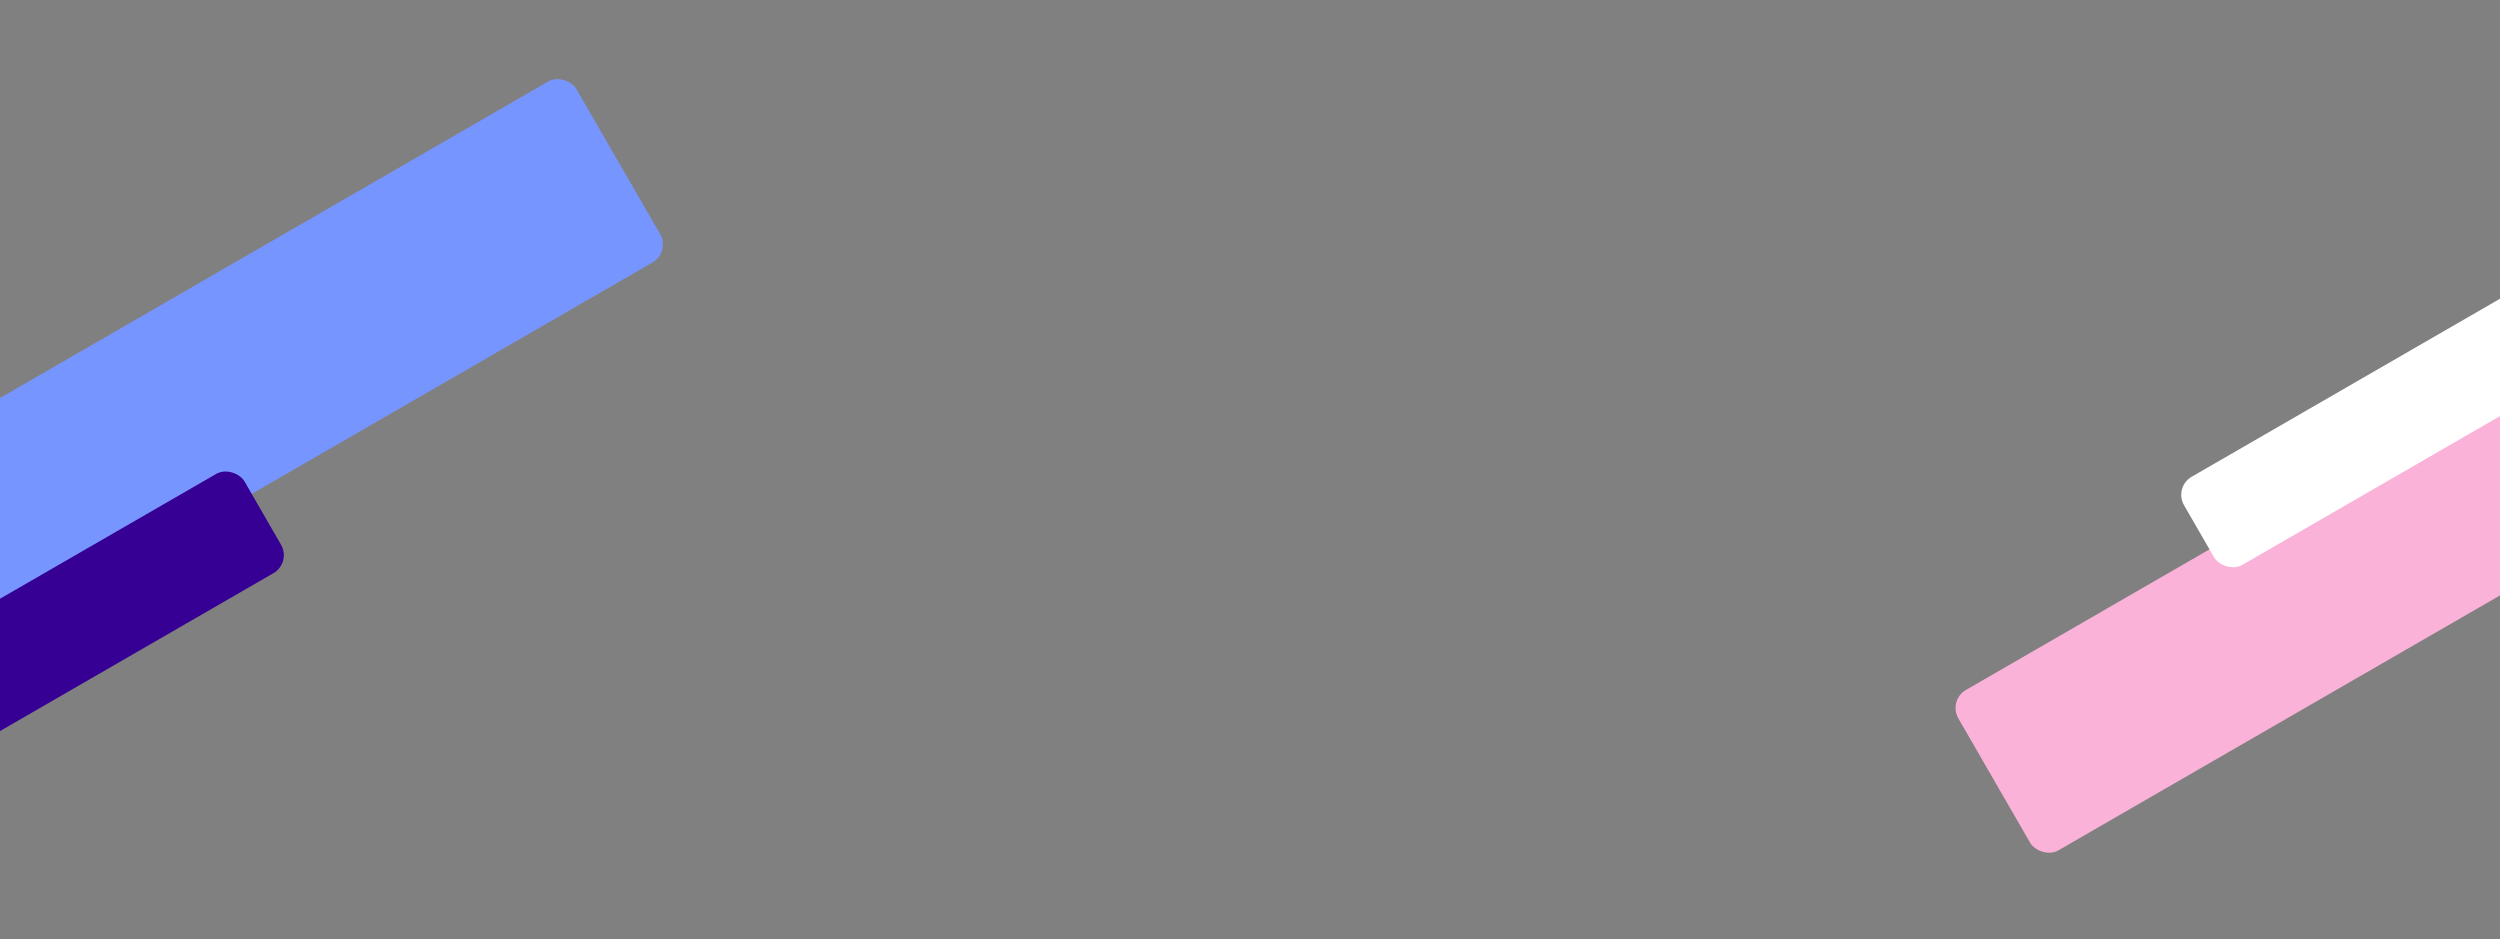 <svg width="1440" height="541" viewBox="0 0 1440 541" fill="none" xmlns="http://www.w3.org/2000/svg">
<rect x="0" y="0" width="1440" height="541" fill="#808080" stroke="none"/>
<g clip-path="url(#clip0_66_94)">
<rect x="-89" y="280.638" width="479.275" height="120.308" rx="12" transform="rotate(-30 -89 280.638)" fill="#7795FF"/>
<rect x="-202" y="461.5" width="389" height="66" rx="12" transform="rotate(-30 -202 461.5)" fill="#360095"/>
<rect x="1543.22" y="283.351" width="424.814" height="106.637" rx="12" transform="rotate(150 1543.22 283.351)" fill="#FAB2D9"/>
<rect x="1483.26" y="214.703" width="233.236" height="58.547" rx="12" transform="rotate(150 1483.26 214.703)" fill="white"/>
</g>
<defs>
<clipPath id="clip0_66_94">
<rect width="1440" height="541" fill="white"/>
</clipPath>
</defs>
</svg>

